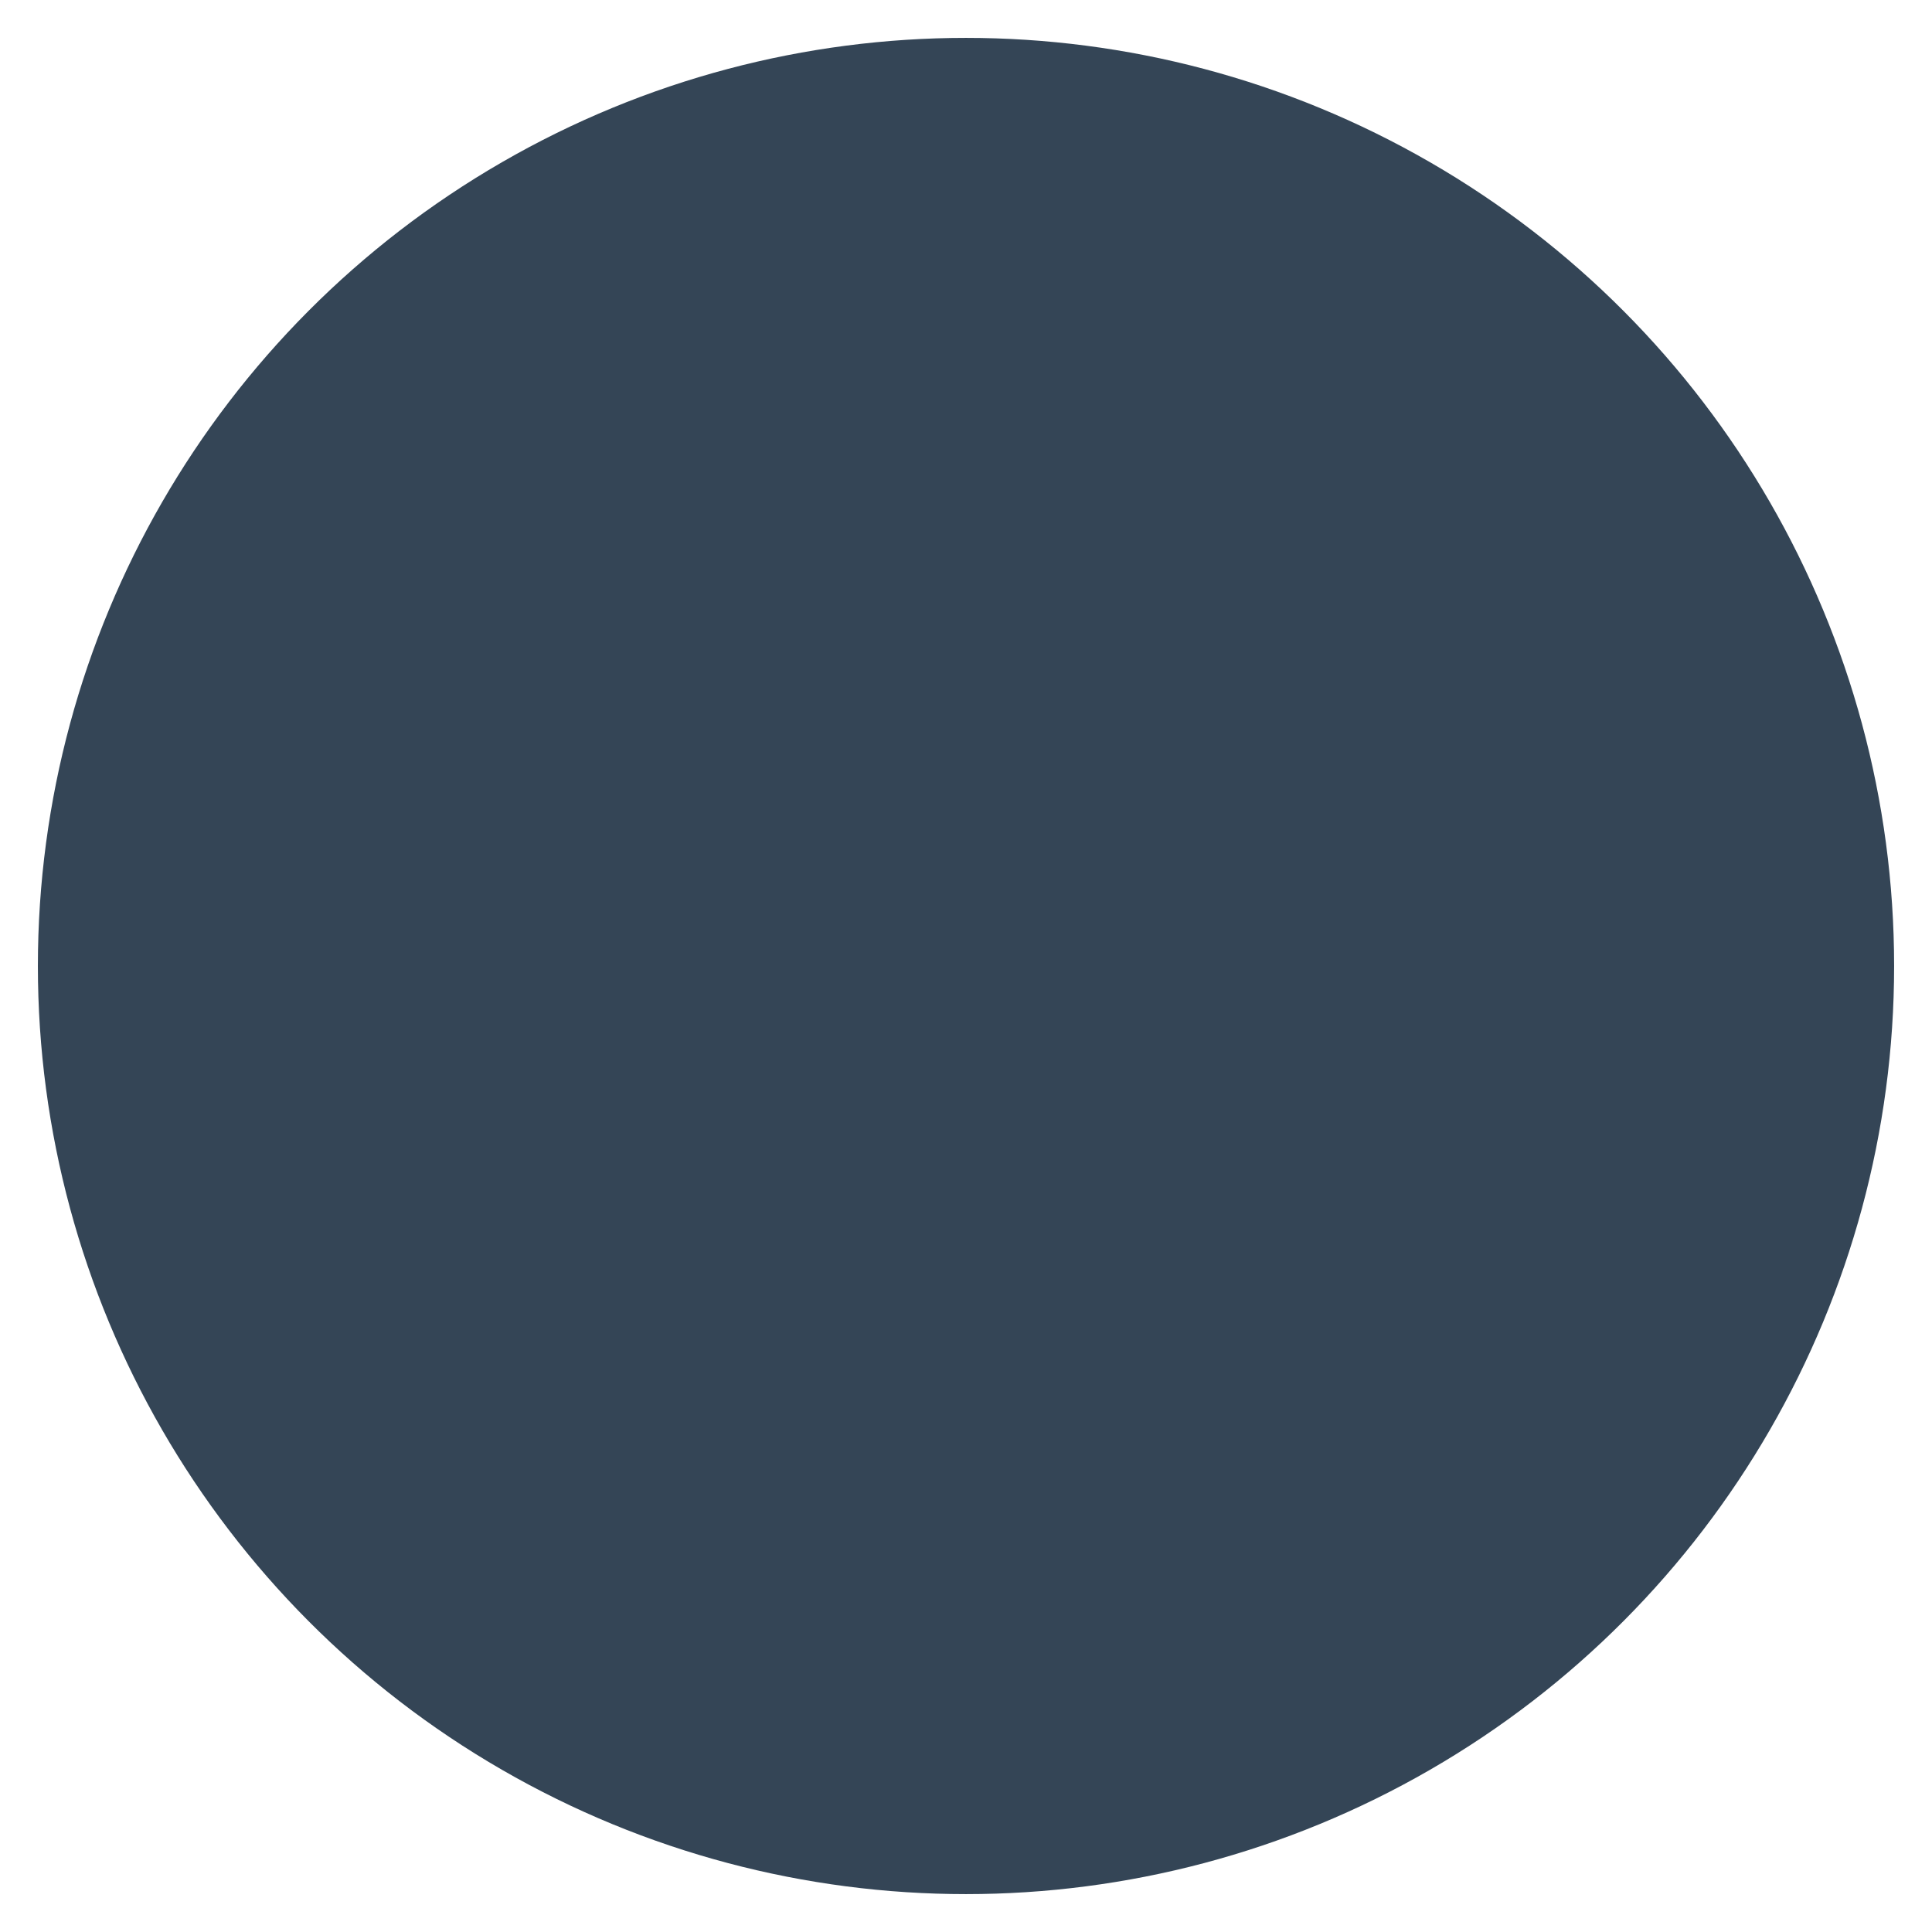 <svg width="153" height="153" viewBox="0 0 153 153" fill="none" xmlns="http://www.w3.org/2000/svg">
<g id="Ellipse 13" filter="url(#filter0_ddiiii_1_1194)">
<ellipse cx="76.5" cy="76.5" rx="73.5" ry="73.5" transform="rotate(-180 76.5 76.5)" fill="#344556"/>
</g>
<defs>
<filter id="filter0_ddiiii_1_1194" x="3.05176e-05" y="0" width="153" height="153" filterUnits="userSpaceOnUse" color-interpolation-filters="sRGB">
<feFlood flood-opacity="0" result="BackgroundImageFix"/>
<feColorMatrix in="SourceAlpha" type="matrix" values="0 0 0 0 0 0 0 0 0 0 0 0 0 0 0 0 0 0 127 0" result="hardAlpha"/>
<feOffset dx="-1" dy="-1"/>
<feGaussianBlur stdDeviation="1"/>
<feColorMatrix type="matrix" values="0 0 0 0 0.133 0 0 0 0 0.18 0 0 0 0 0.224 0 0 0 0.5 0"/>
<feBlend mode="normal" in2="BackgroundImageFix" result="effect1_dropShadow_1_1194"/>
<feColorMatrix in="SourceAlpha" type="matrix" values="0 0 0 0 0 0 0 0 0 0 0 0 0 0 0 0 0 0 127 0" result="hardAlpha"/>
<feOffset dx="1" dy="1"/>
<feGaussianBlur stdDeviation="1"/>
<feColorMatrix type="matrix" values="0 0 0 0 0.275 0 0 0 0 0.361 0 0 0 0 0.451 0 0 0 0.3 0"/>
<feBlend mode="normal" in2="effect1_dropShadow_1_1194" result="effect2_dropShadow_1_1194"/>
<feBlend mode="normal" in="SourceGraphic" in2="effect2_dropShadow_1_1194" result="shape"/>
<feColorMatrix in="SourceAlpha" type="matrix" values="0 0 0 0 0 0 0 0 0 0 0 0 0 0 0 0 0 0 127 0" result="hardAlpha"/>
<feOffset dx="1" dy="1"/>
<feGaussianBlur stdDeviation="1.5"/>
<feComposite in2="hardAlpha" operator="arithmetic" k2="-1" k3="1"/>
<feColorMatrix type="matrix" values="0 0 0 0 0.133 0 0 0 0 0.18 0 0 0 0 0.224 0 0 0 0.9 0"/>
<feBlend mode="normal" in2="shape" result="effect3_innerShadow_1_1194"/>
<feColorMatrix in="SourceAlpha" type="matrix" values="0 0 0 0 0 0 0 0 0 0 0 0 0 0 0 0 0 0 127 0" result="hardAlpha"/>
<feOffset dx="-1" dy="-1"/>
<feGaussianBlur stdDeviation="1"/>
<feComposite in2="hardAlpha" operator="arithmetic" k2="-1" k3="1"/>
<feColorMatrix type="matrix" values="0 0 0 0 0.275 0 0 0 0 0.361 0 0 0 0 0.451 0 0 0 0.9 0"/>
<feBlend mode="normal" in2="effect3_innerShadow_1_1194" result="effect4_innerShadow_1_1194"/>
<feColorMatrix in="SourceAlpha" type="matrix" values="0 0 0 0 0 0 0 0 0 0 0 0 0 0 0 0 0 0 127 0" result="hardAlpha"/>
<feOffset dx="1" dy="-1"/>
<feGaussianBlur stdDeviation="1"/>
<feComposite in2="hardAlpha" operator="arithmetic" k2="-1" k3="1"/>
<feColorMatrix type="matrix" values="0 0 0 0 0.133 0 0 0 0 0.18 0 0 0 0 0.224 0 0 0 0.2 0"/>
<feBlend mode="normal" in2="effect4_innerShadow_1_1194" result="effect5_innerShadow_1_1194"/>
<feColorMatrix in="SourceAlpha" type="matrix" values="0 0 0 0 0 0 0 0 0 0 0 0 0 0 0 0 0 0 127 0" result="hardAlpha"/>
<feOffset dx="-1" dy="1"/>
<feGaussianBlur stdDeviation="1"/>
<feComposite in2="hardAlpha" operator="arithmetic" k2="-1" k3="1"/>
<feColorMatrix type="matrix" values="0 0 0 0 0.133 0 0 0 0 0.18 0 0 0 0 0.224 0 0 0 0.2 0"/>
<feBlend mode="normal" in2="effect5_innerShadow_1_1194" result="effect6_innerShadow_1_1194"/>
</filter>
</defs>
</svg>
